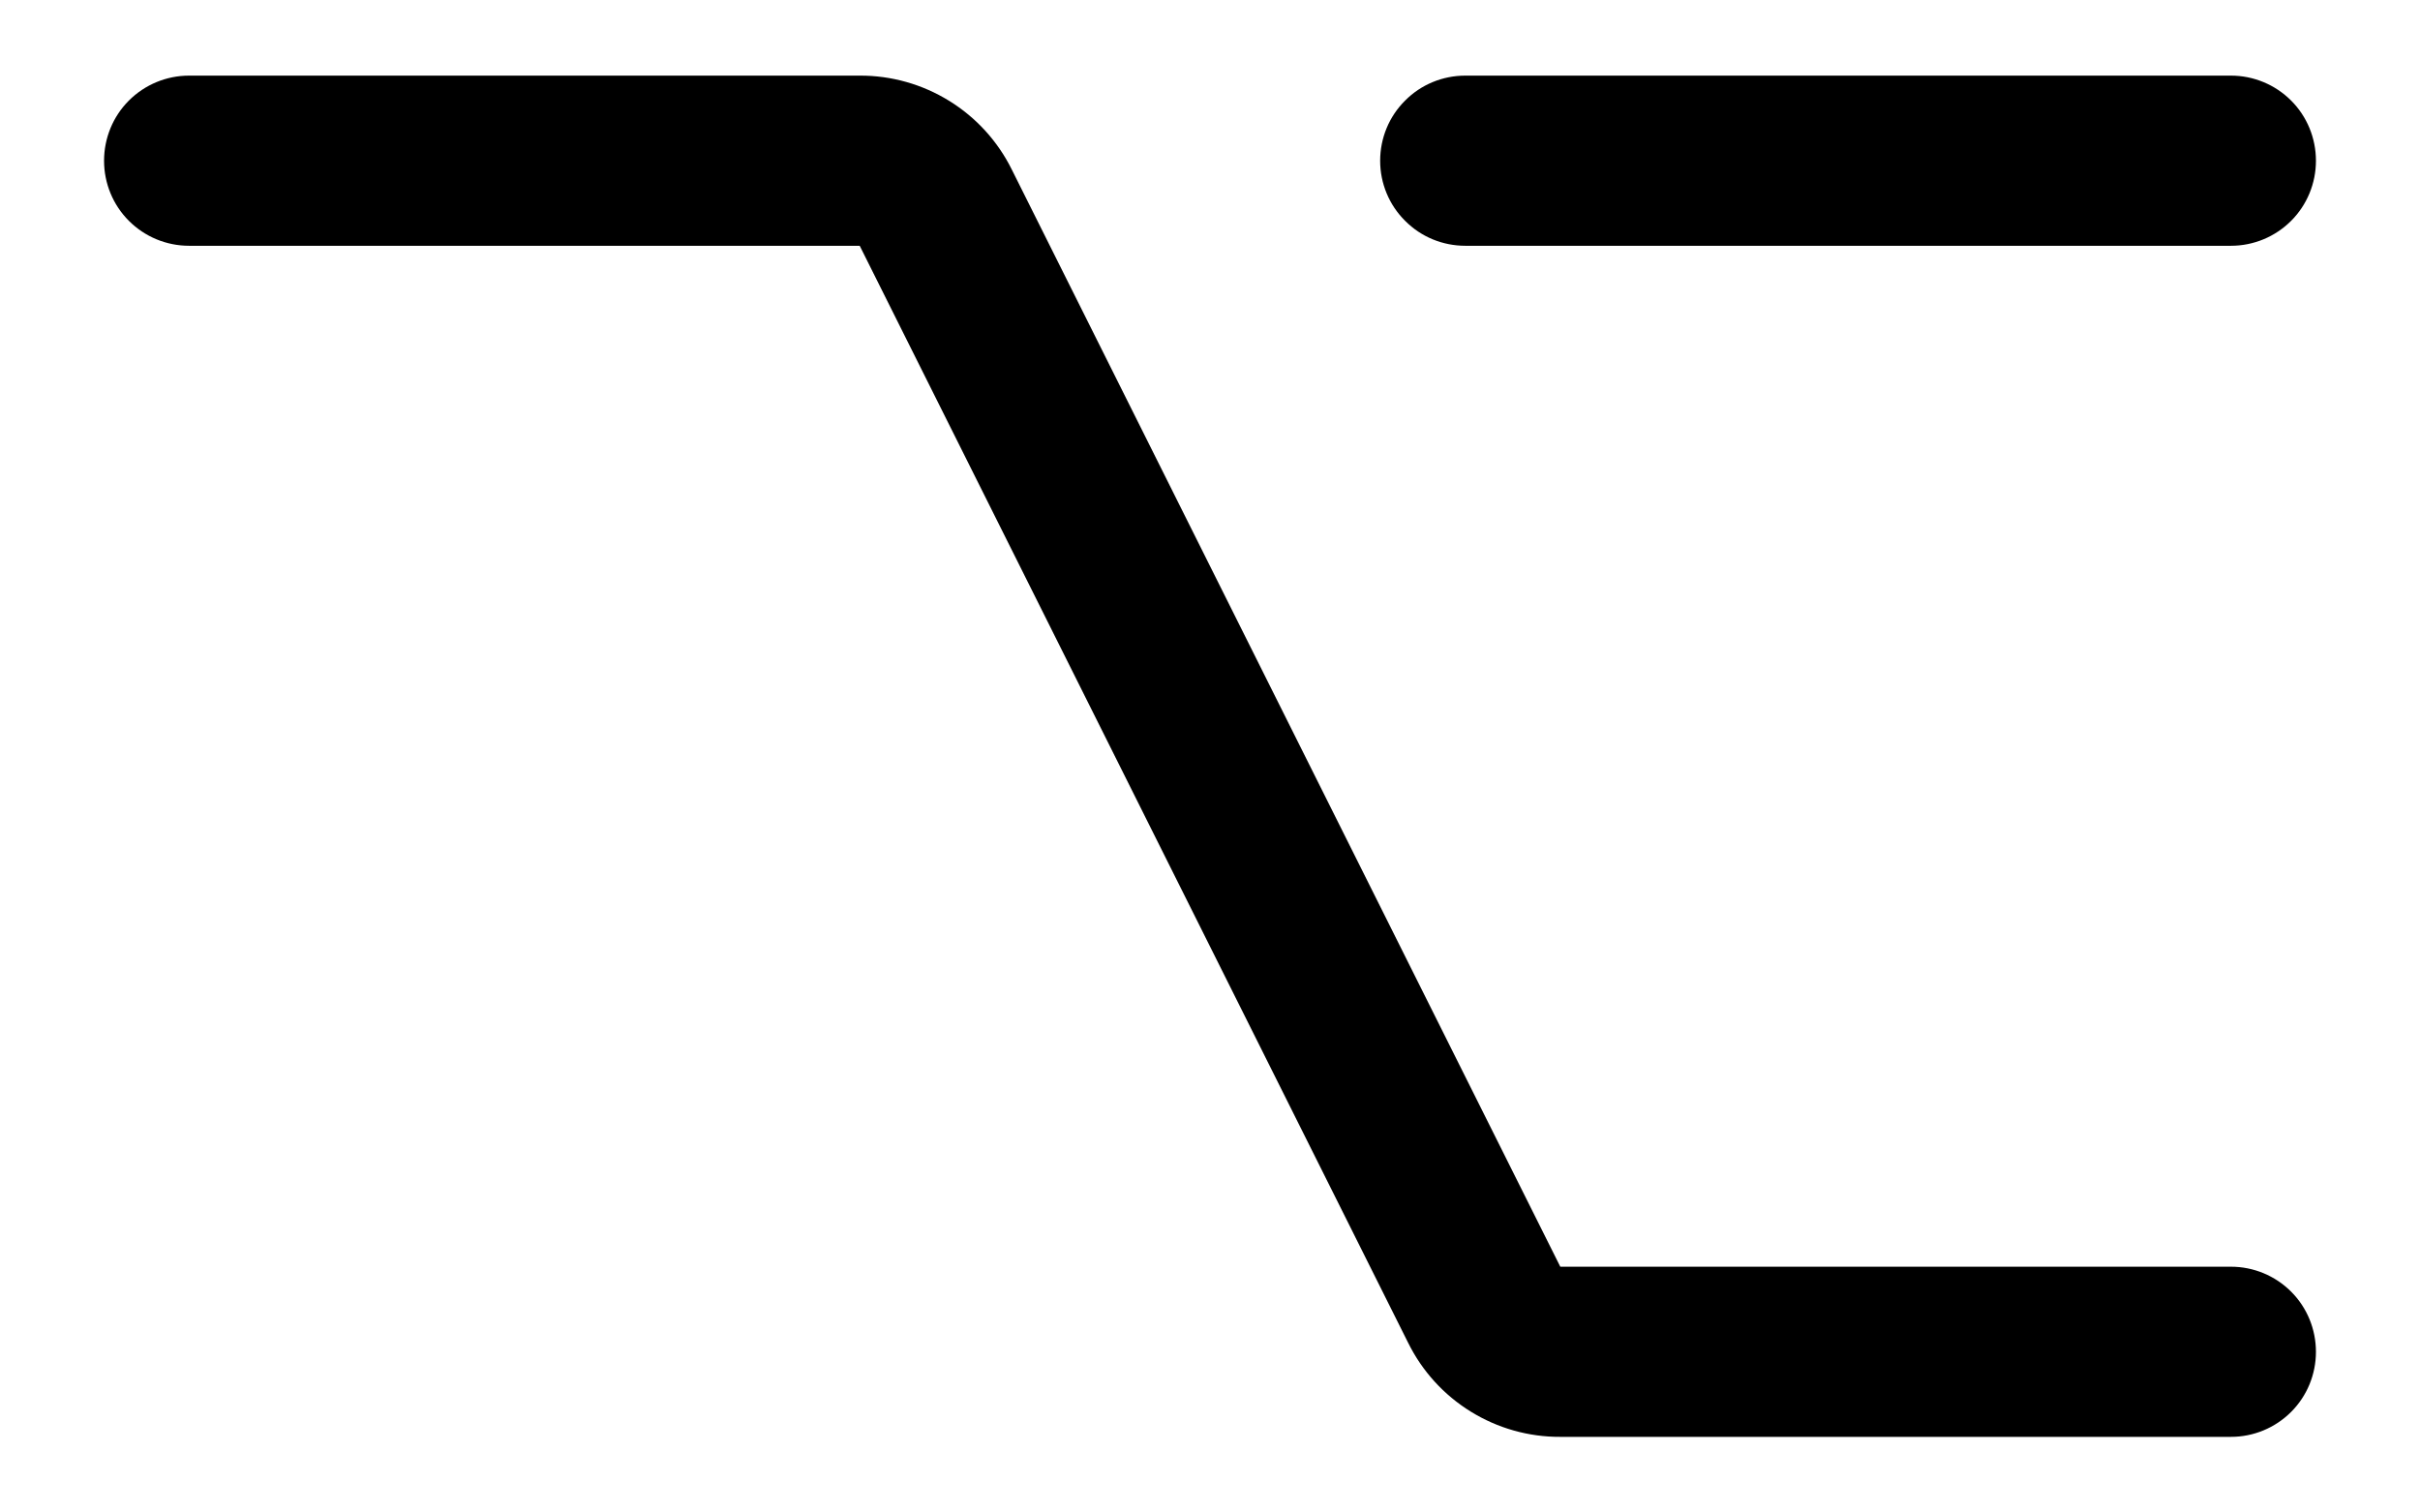 <svg width="16" height="10" viewBox="0 0 16 10" fill="CurrentColor" xmlns="http://www.w3.org/2000/svg">
<path d="M15.312 8.938C15.312 9.087 15.253 9.23 15.148 9.335C15.042 9.441 14.899 9.5 14.75 9.5H10.316C10.107 9.501 9.902 9.443 9.724 9.333C9.546 9.223 9.403 9.066 9.31 8.878L5.684 1.625H1.25C1.101 1.625 0.958 1.566 0.852 1.46C0.747 1.355 0.688 1.212 0.688 1.063C0.688 0.913 0.747 0.77 0.852 0.665C0.958 0.559 1.101 0.5 1.25 0.5H5.684C5.893 0.499 6.098 0.557 6.276 0.667C6.454 0.777 6.597 0.934 6.69 1.122L10.316 8.375H14.75C14.899 8.375 15.042 8.434 15.148 8.54C15.253 8.645 15.312 8.788 15.312 8.938ZM9.688 1.625H14.75C14.899 1.625 15.042 1.566 15.148 1.46C15.253 1.355 15.312 1.212 15.312 1.063C15.312 0.913 15.253 0.77 15.148 0.665C15.042 0.559 14.899 0.5 14.75 0.5H9.688C9.538 0.5 9.395 0.559 9.29 0.665C9.184 0.77 9.125 0.913 9.125 1.063C9.125 1.212 9.184 1.355 9.29 1.46C9.395 1.566 9.538 1.625 9.688 1.625Z" fill="CurrentColor"/>
</svg>
